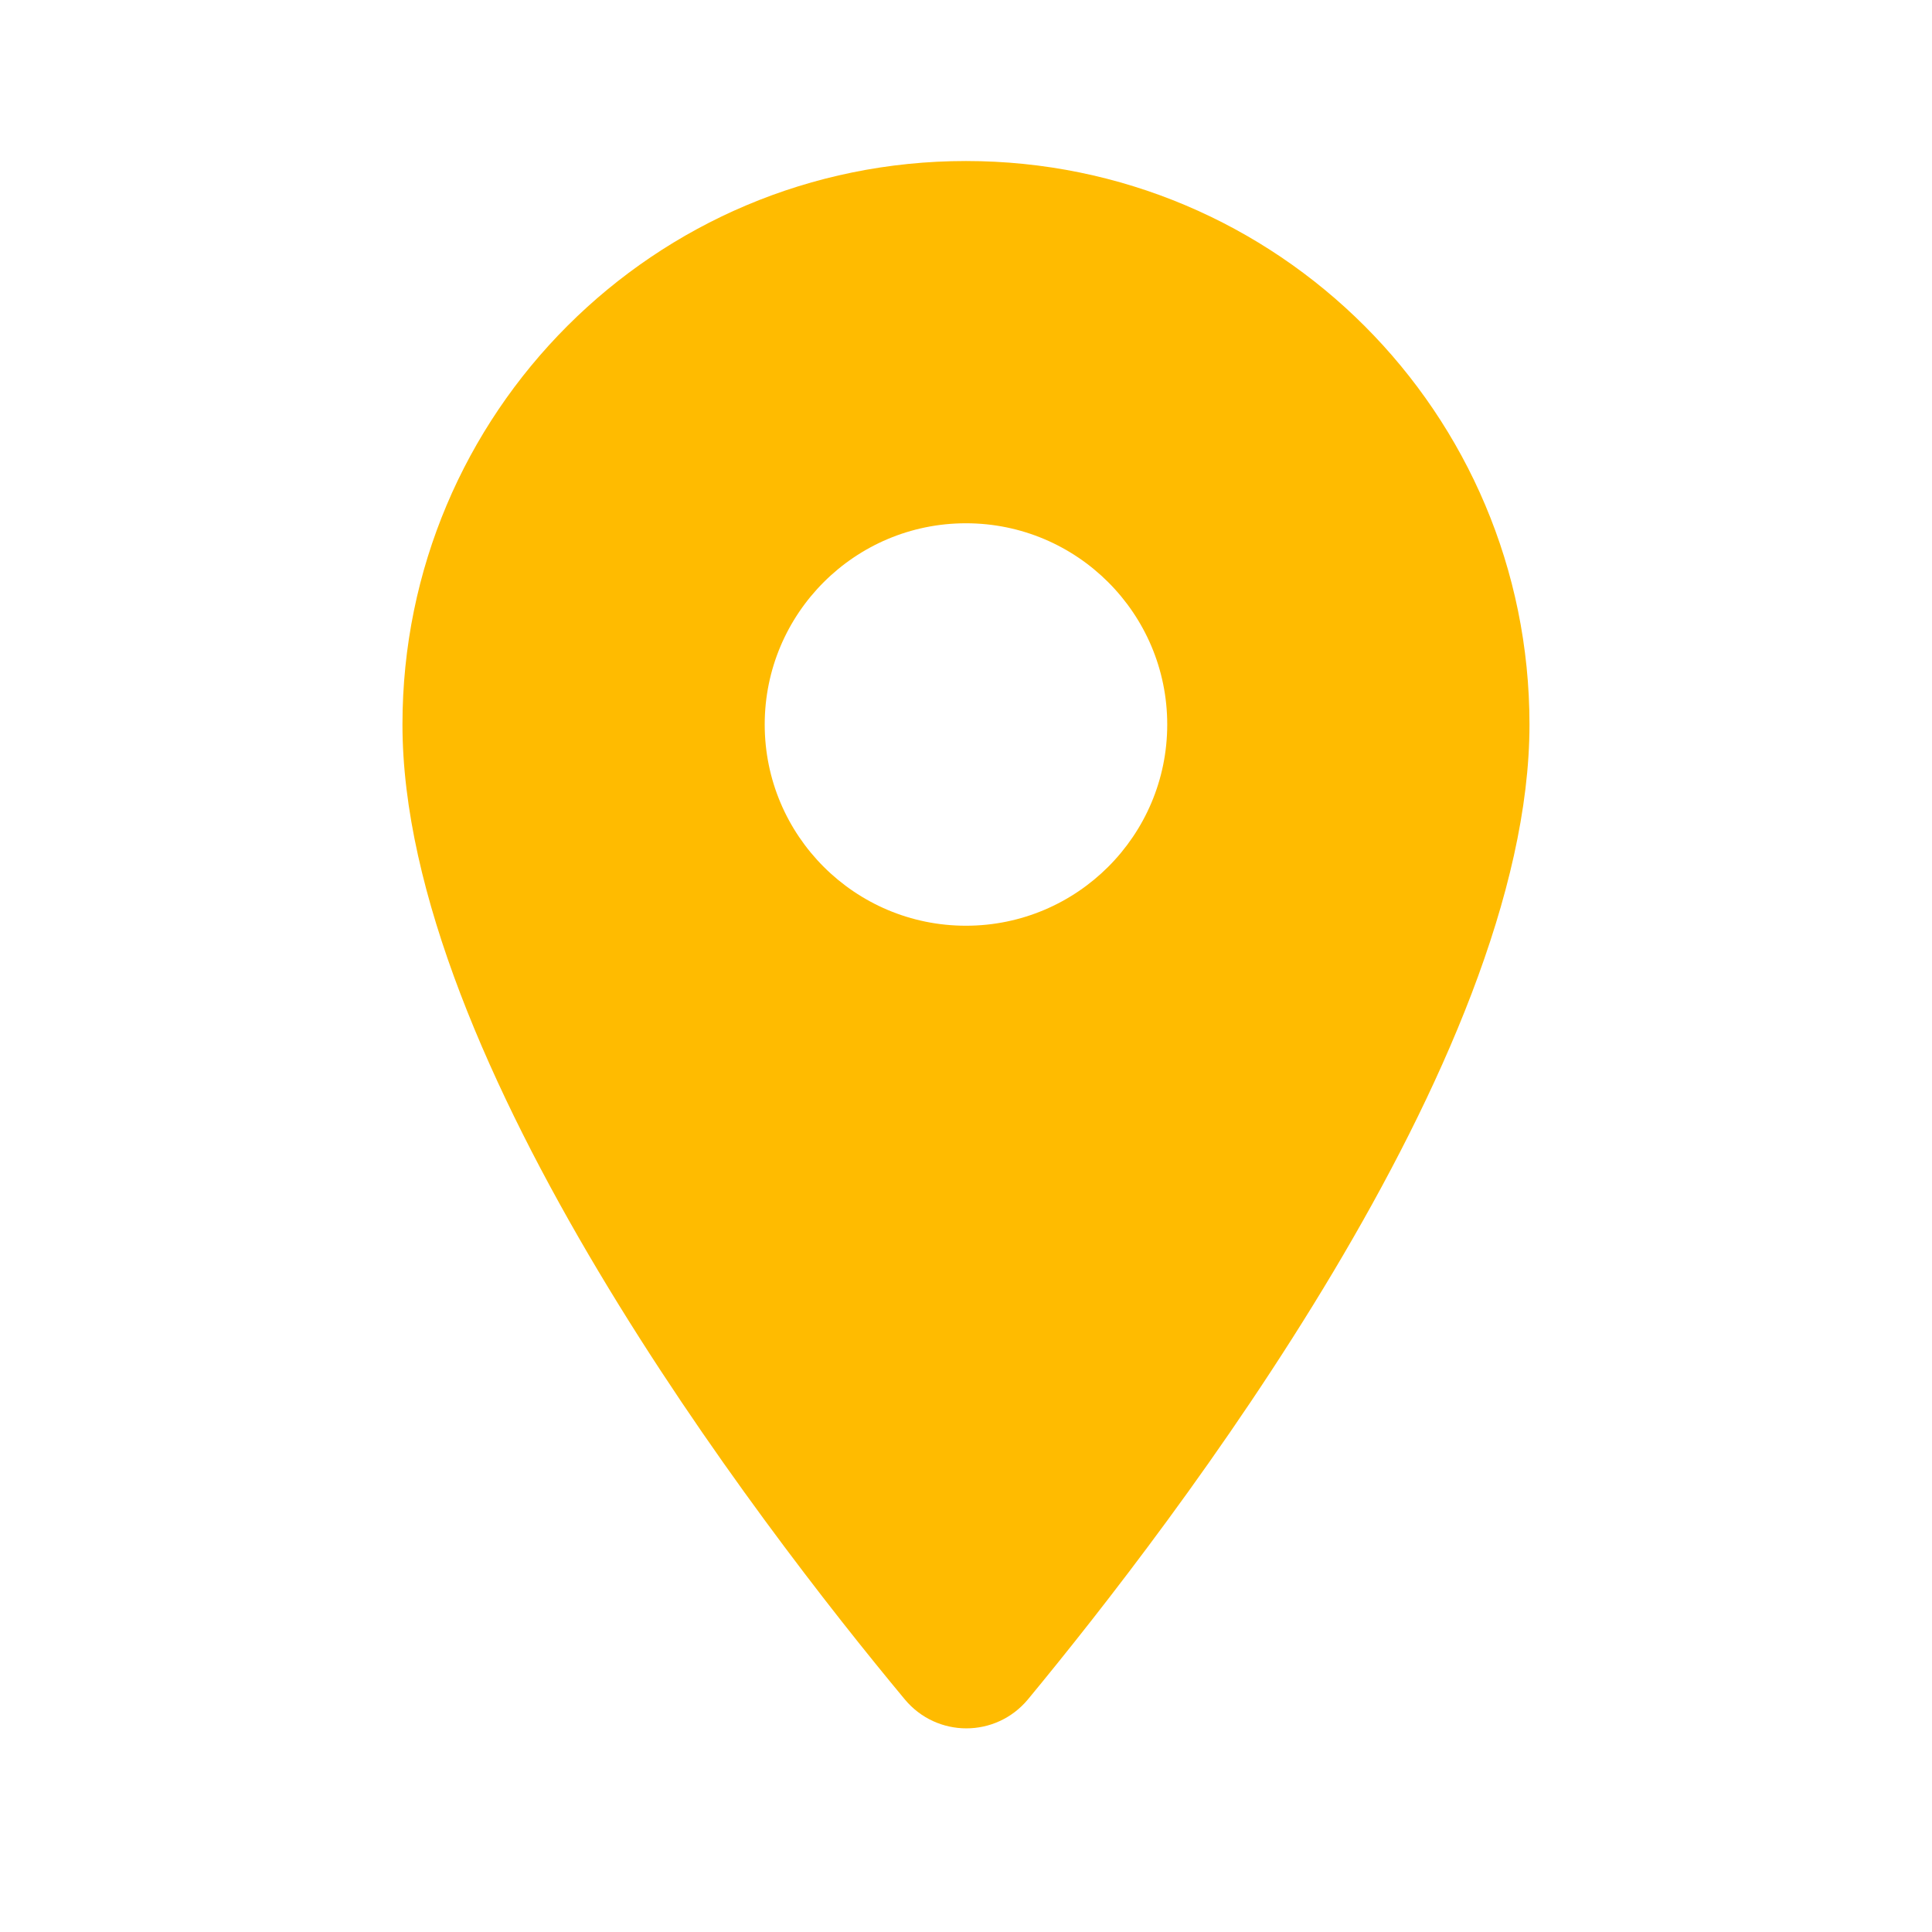 <svg width="32" height="32" viewBox="0 0 32 32" fill="none" xmlns="http://www.w3.org/2000/svg">
<path d="M15.999 2.667C10.839 2.667 6.666 6.84 6.666 12C6.666 17.56 12.559 25.227 14.986 28.147C15.519 28.787 16.493 28.787 17.026 28.147C19.439 25.227 25.333 17.56 25.333 12C25.333 6.84 21.159 2.667 15.999 2.667ZM15.999 15.333C14.159 15.333 12.666 13.84 12.666 12C12.666 10.16 14.159 8.667 15.999 8.667C17.839 8.667 19.333 10.16 19.333 12C19.333 13.84 17.839 15.333 15.999 15.333Z" fill="#FFBB00"/>
</svg>
